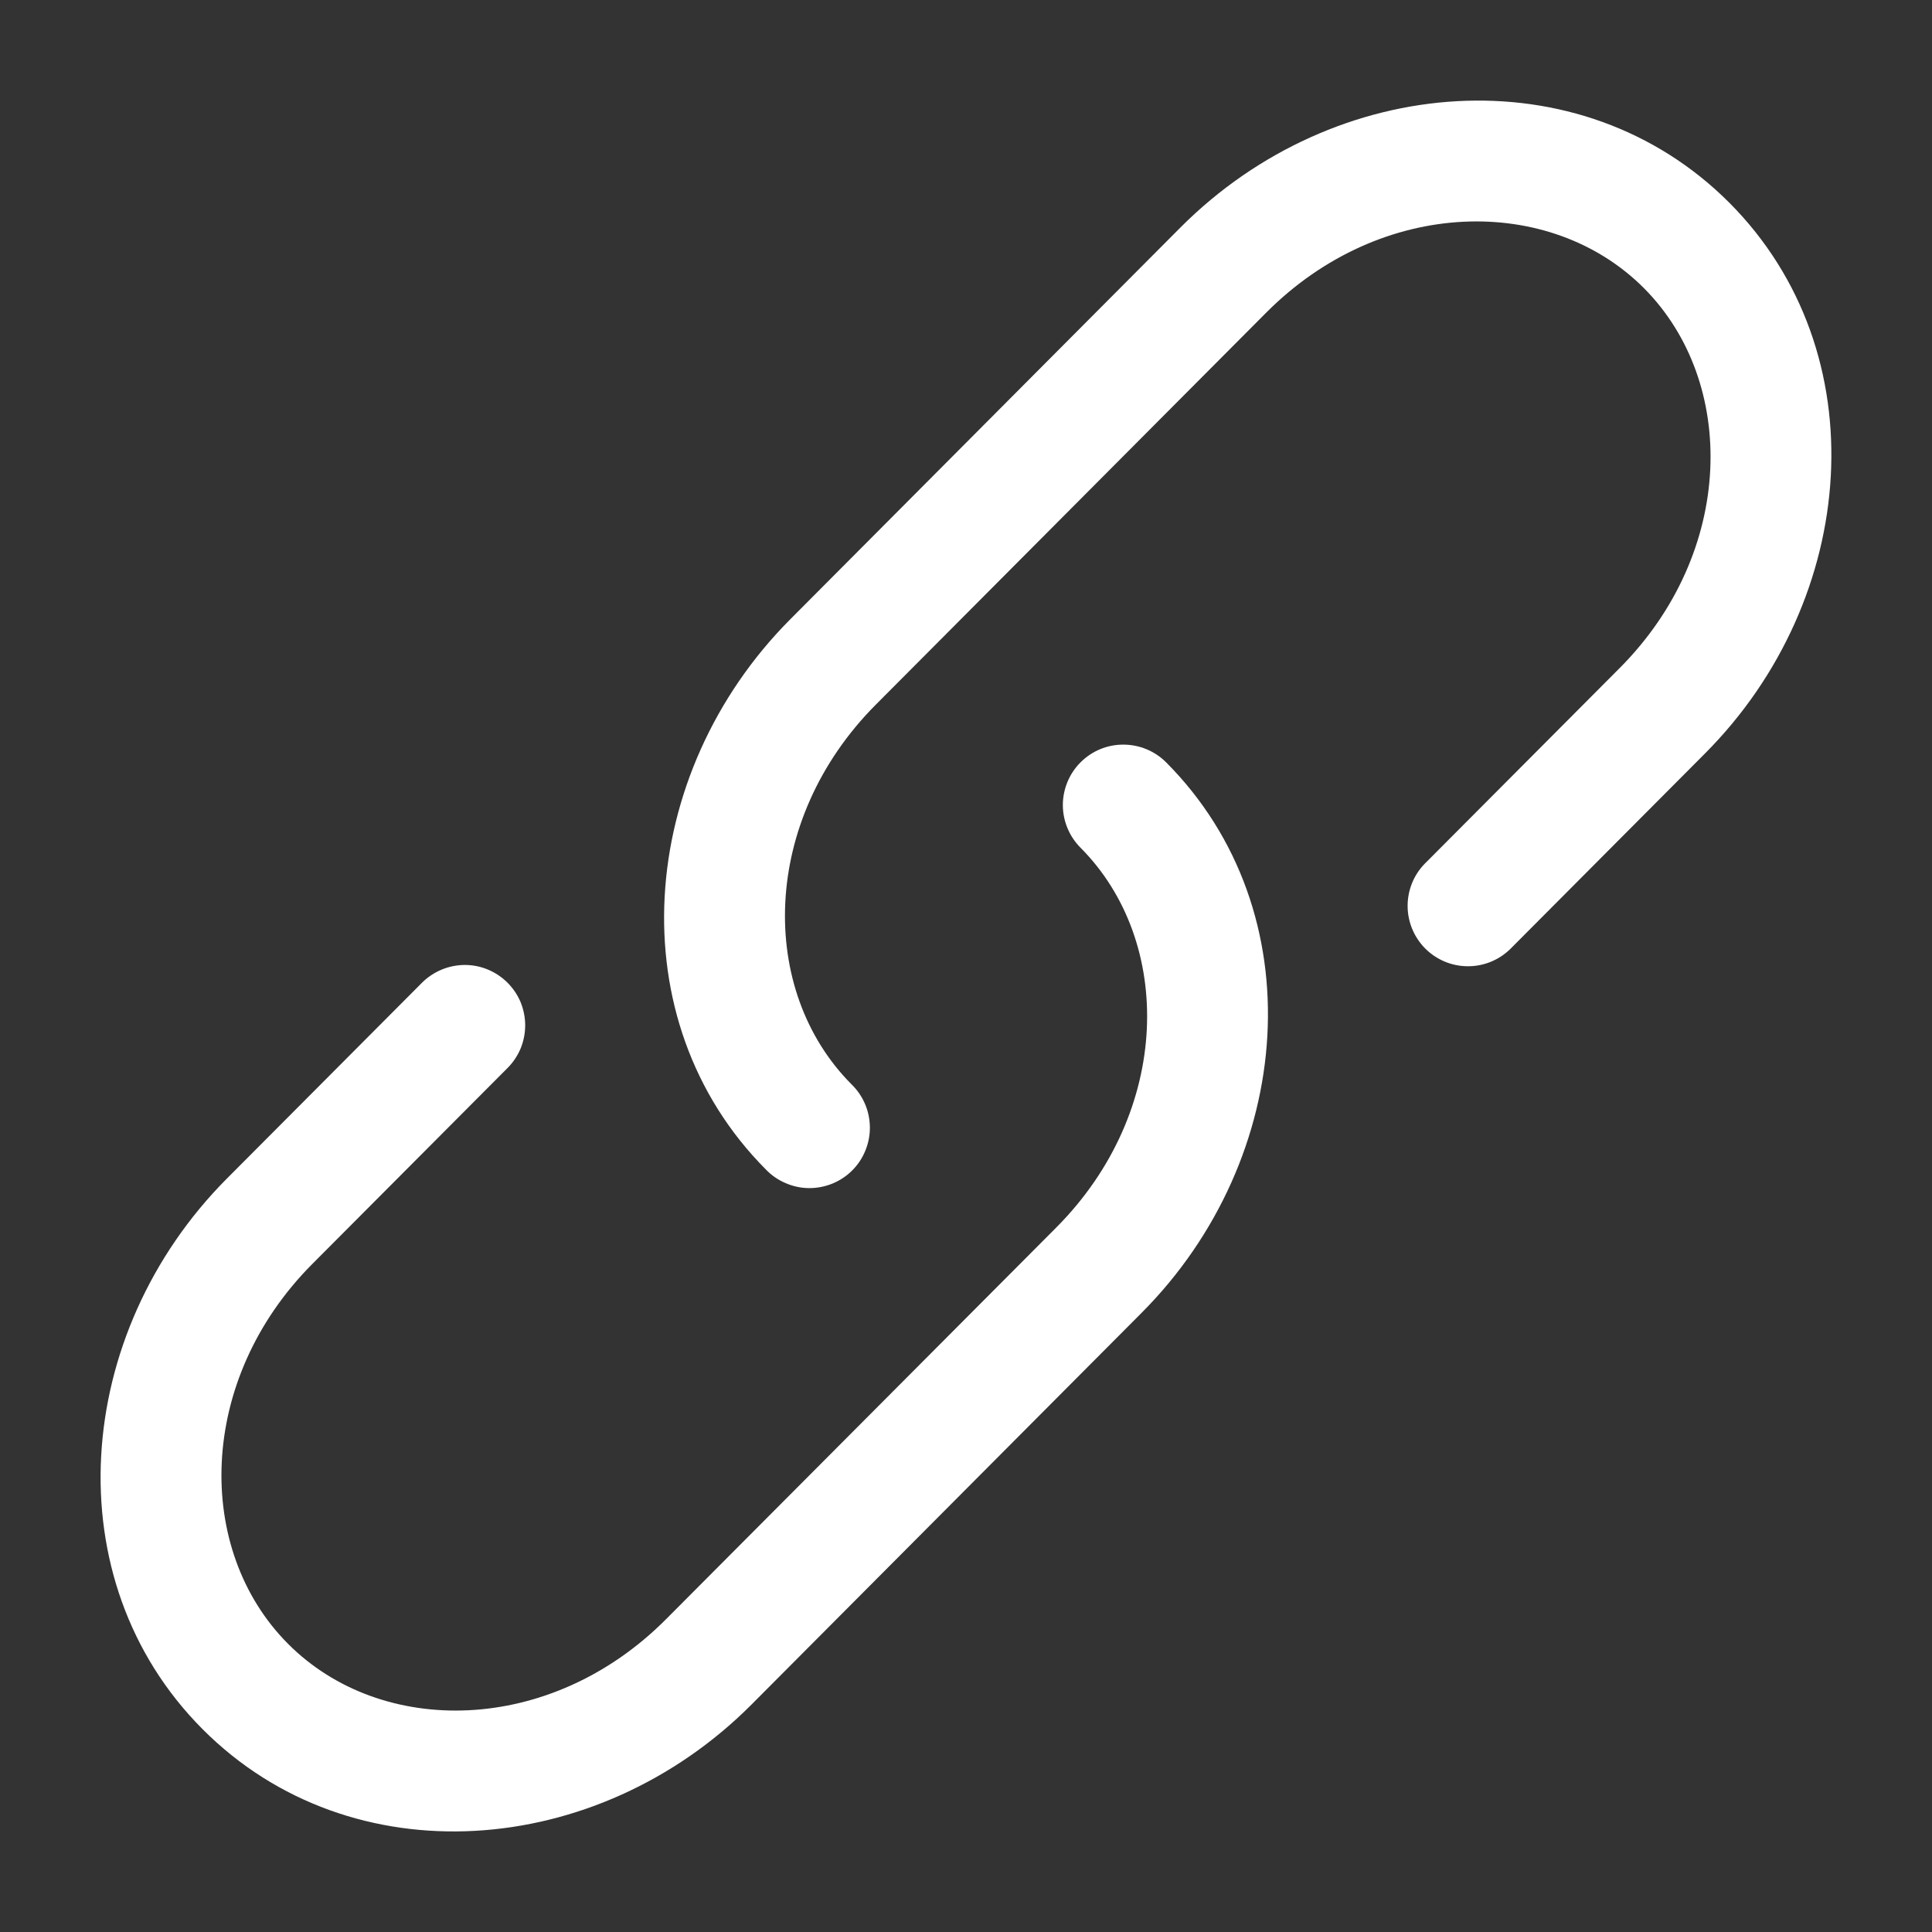 <svg width="24" height="24" viewBox="0 0 24 24" fill="none" xmlns="http://www.w3.org/2000/svg">
<rect x="0" y="0" width="24" height="24" fill="#333333" stroke="none"/>
<path d="M15.729 3.884C17.163 2.444 19.261 2.414 20.422 3.58C21.585 4.748 21.555 6.86 20.119 8.3L17.695 10.733C17.559 10.874 17.484 11.064 17.486 11.261C17.488 11.457 17.567 11.645 17.706 11.784C17.845 11.923 18.034 12.002 18.23 12.003C18.427 12.005 18.616 11.929 18.758 11.792L21.181 9.359C23.093 7.44 23.332 4.377 21.485 2.521C19.634 0.664 16.578 0.906 14.665 2.825L9.818 7.692C7.907 9.611 7.667 12.674 9.515 14.529C9.584 14.601 9.667 14.658 9.759 14.697C9.85 14.737 9.948 14.758 10.048 14.759C10.147 14.76 10.246 14.741 10.338 14.704C10.431 14.666 10.515 14.611 10.585 14.541C10.656 14.47 10.712 14.387 10.749 14.295C10.787 14.203 10.807 14.104 10.806 14.004C10.805 13.905 10.785 13.806 10.746 13.715C10.707 13.623 10.65 13.54 10.579 13.471C9.414 12.303 9.446 10.191 10.882 8.751L15.729 3.884Z" fill="white"/>
<path d="M14.486 9.47C14.345 9.329 14.154 9.25 13.955 9.25C13.756 9.249 13.565 9.328 13.424 9.469C13.283 9.609 13.204 9.8 13.203 9.999C13.203 10.198 13.282 10.389 13.422 10.53C14.586 11.698 14.556 13.809 13.12 15.25L8.272 20.116C6.837 21.556 4.739 21.586 3.578 20.42C2.414 19.252 2.446 17.14 3.881 15.7L6.305 13.267C6.375 13.197 6.43 13.114 6.468 13.023C6.505 12.932 6.524 12.835 6.524 12.736C6.524 12.638 6.504 12.54 6.467 12.449C6.429 12.358 6.373 12.276 6.303 12.206C6.234 12.137 6.151 12.082 6.06 12.044C5.969 12.006 5.871 11.987 5.773 11.987C5.674 11.988 5.577 12.007 5.486 12.045C5.395 12.083 5.312 12.138 5.242 12.208L2.818 14.641C0.907 16.561 0.667 19.623 2.515 21.479C4.365 23.337 7.422 23.094 9.335 21.175L14.182 16.308C16.093 14.39 16.334 11.325 14.486 9.47Z" fill="white"/>
</svg>
